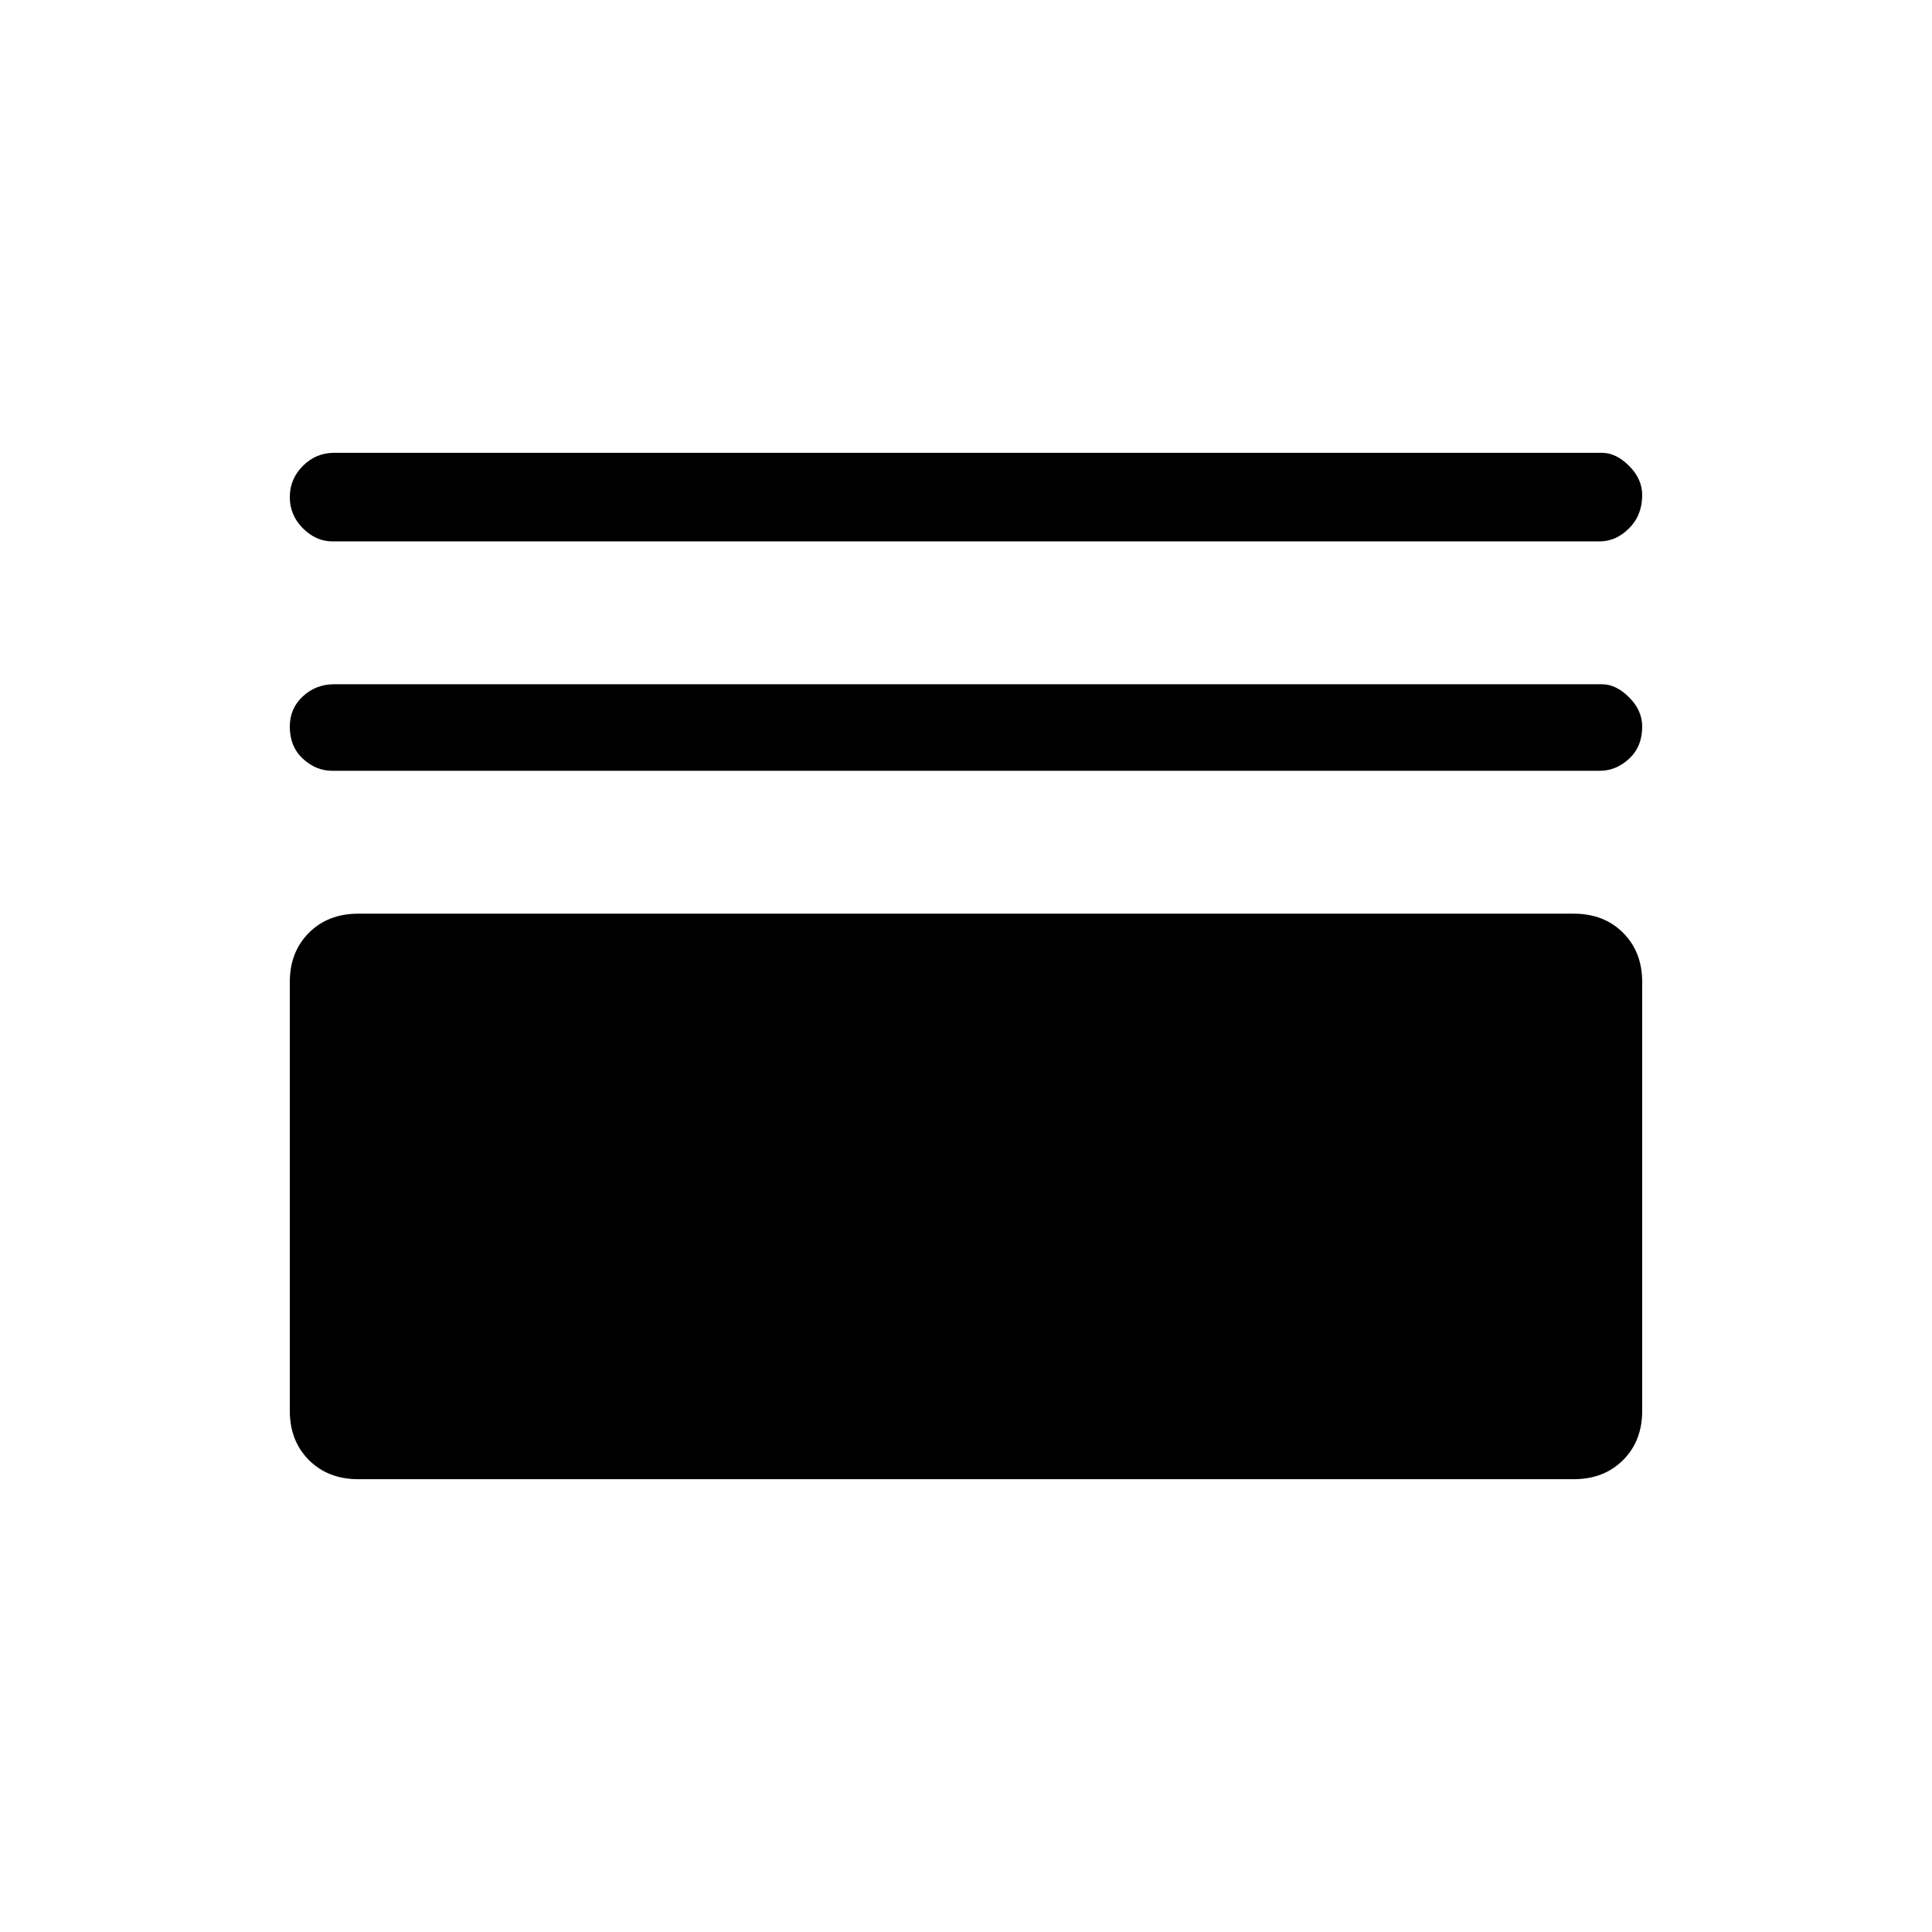 <svg xmlns="http://www.w3.org/2000/svg" height="48" width="48"><path d="M8.25 13.45q-.4 0-.725-.325Q7.2 12.8 7.2 12.35t.325-.775q.325-.325.775-.325h31.5q.35 0 .675.325.325.325.325.725 0 .5-.325.825-.325.325-.725.325Zm0 5.7q-.4 0-.725-.3-.325-.3-.325-.8 0-.45.325-.75T8.3 17h31.5q.35 0 .675.325.325.325.325.725 0 .5-.325.8-.325.3-.725.3Zm.65 17.6q-.75 0-1.225-.475Q7.2 35.8 7.2 35.05V24.4q0-.75.475-1.225Q8.15 22.7 8.9 22.7h30.2q.75 0 1.225.475.475.475.475 1.225v10.65q0 .75-.475 1.225-.475.475-1.225.475Z"/></svg>